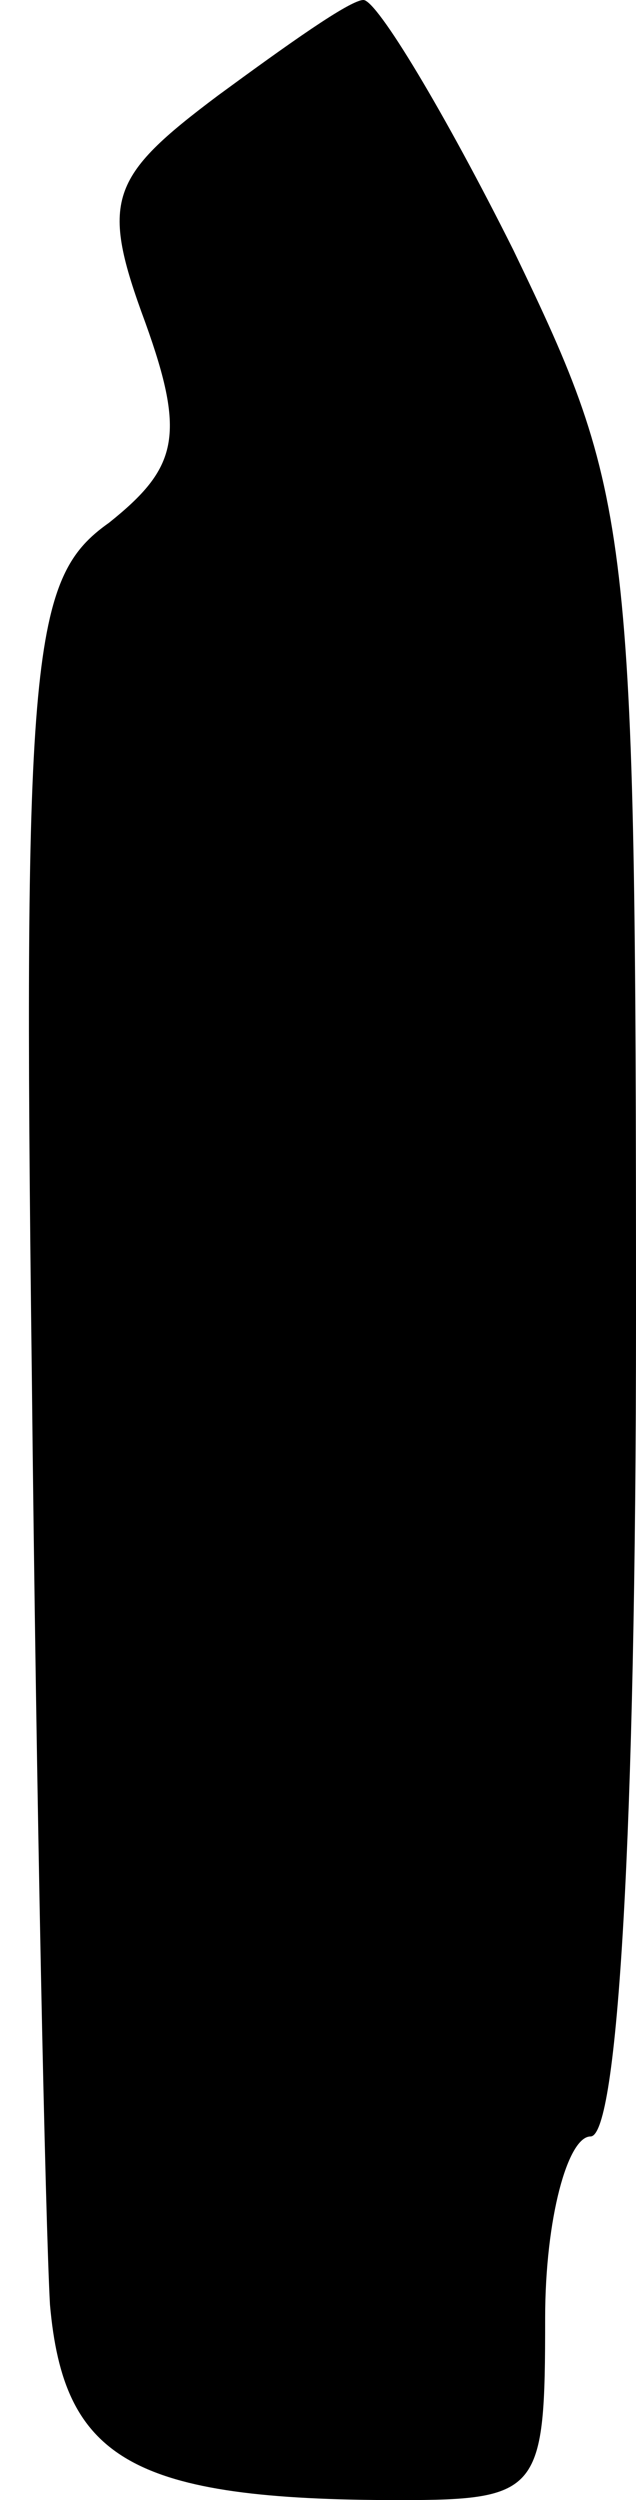 <?xml version="1.0" standalone="no"?>
<!DOCTYPE svg PUBLIC "-//W3C//DTD SVG 20010904//EN"
 "http://www.w3.org/TR/2001/REC-SVG-20010904/DTD/svg10.dtd">
<svg version="1.0" xmlns="http://www.w3.org/2000/svg"
 width="14pt" height="55pt" viewBox="0 0 14 55"
 preserveAspectRatio="xMidYMid meet">
<g transform="translate(0,55) scale(0.1,-0.1)"
fill="#000000" stroke="none">
<path fill="#000000" stroke="none" d="M48 529 c-24 -18 -26 -23 -16 -50 9
-25 7 -32 -8 -44 -17 -12 -19 -28 -17 -187 1 -95 3 -187 4 -205 3 -34 18 -43
77 -43 31 0 32 2 32 40 0 22 5 40 10 40 6 0 10 67 10 180 0 175 -1 181 -27
235 -15 30 -30 55 -33 55 -3 0 -17 -10 -32 -21z"/>
</g>
</svg>
